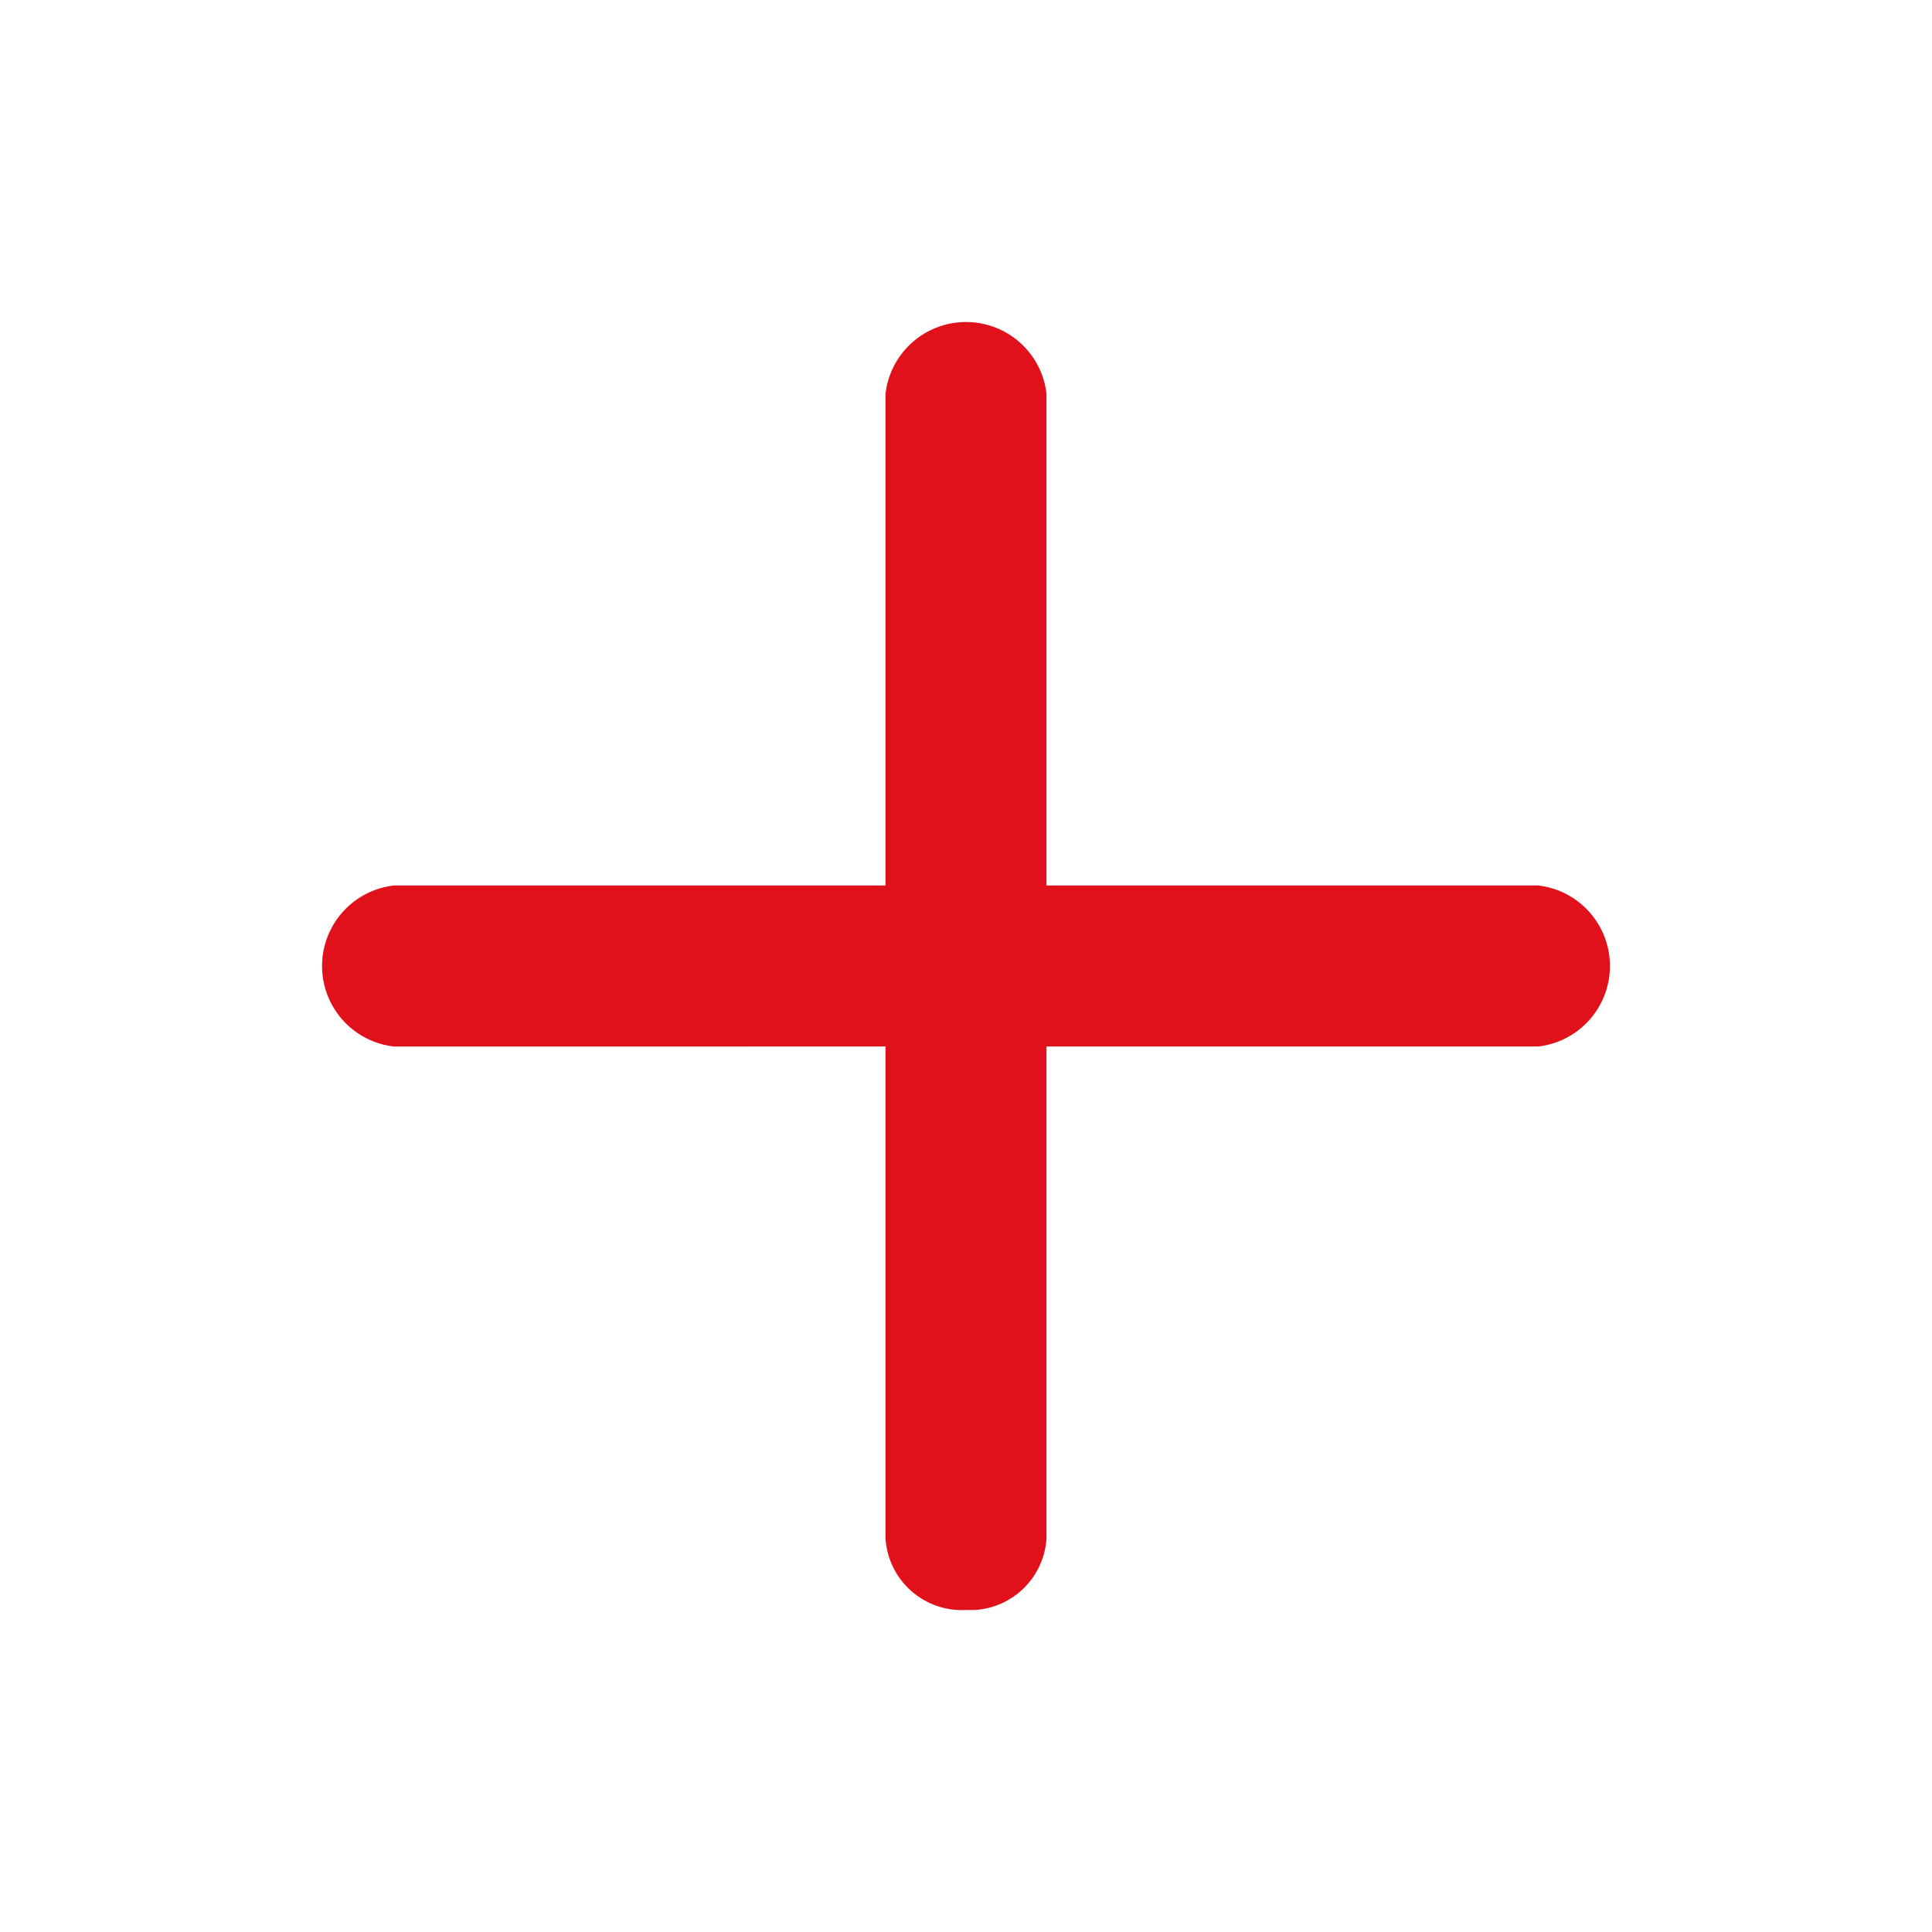 <svg xmlns="http://www.w3.org/2000/svg" width="24" height="24" viewBox="0 0 24 24">
    <defs>
        <clipPath id="20sqjamlra">
            <path d="M2170 0v2800H0V0h2170z"/>
        </clipPath>
        <clipPath id="fgon7efzgb">
            <path d="M15.111 0a1.007 1.007 0 0 1 0 2H.889a1.007 1.007 0 0 1 0-2H15.11z"/>
        </clipPath>
        <clipPath id="1yxbyk64rc">
            <path d="M1 0c.512 0 .942.384 1 .892v14.216a.95.95 0 0 1-.89.892H1a.95.95 0 0 1-1-.892V.892A1.007 1.007 0 0 1 1 0z"/>
        </clipPath>
    </defs>
    <g clip-path="url(#20sqjamlra)" transform="translate(-1509 -2389)">
        <g clip-path="url(#fgon7efzgb)" transform="translate(1513 2400)">
            <path fill="#E1111B" d="M0 0h16v2H0V0z"/>
        </g>
        <g clip-path="url(#1yxbyk64rc)" transform="translate(1520 2393)">
            <path fill="#E1111B" d="M0 0h2v16.001H0V0z"/>
        </g>
    </g>
</svg>